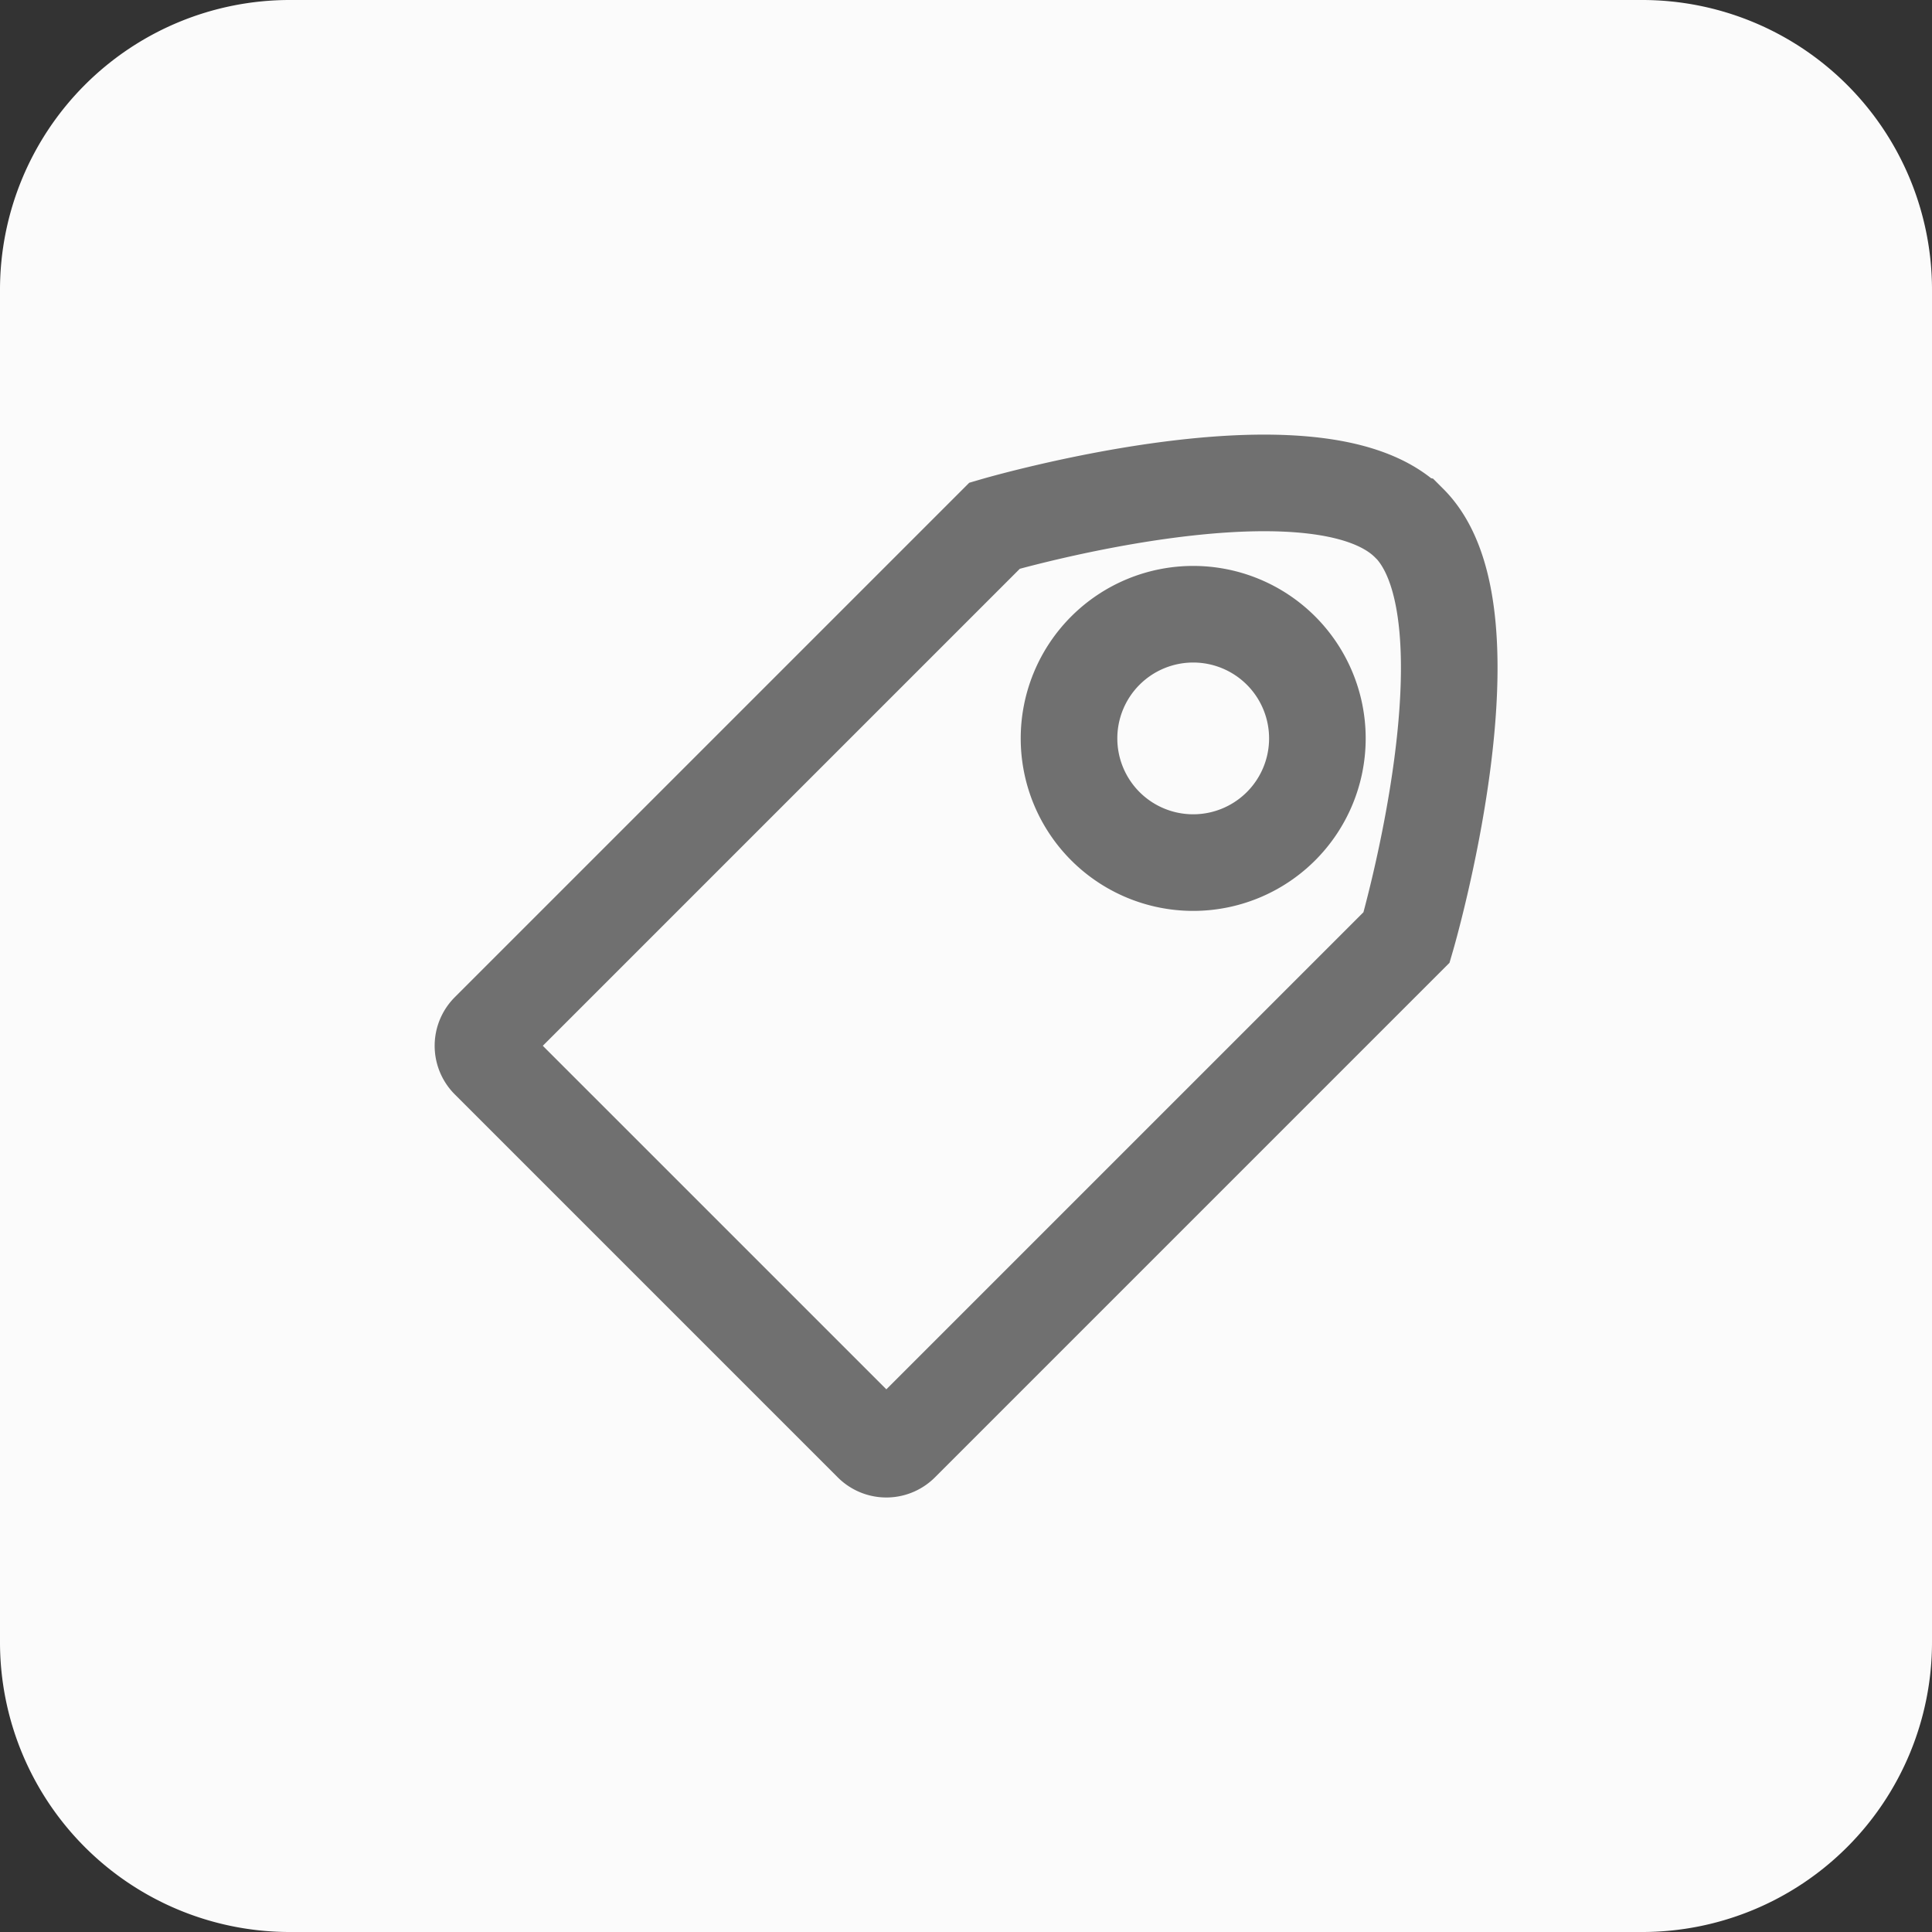 <svg id="icon" xmlns="http://www.w3.org/2000/svg" width="40" height="40" viewBox="0 0 40 40">
  <rect x="0" y="0" width="40" height="40" fill="#333333" stroke="none"/>
  <defs>
    <style>
      .cls-1 {
        fill: #fbfbfb;
      }

      .cls-2 {
        fill: none;
        stroke: #707070;
        stroke-width: 2px;
      }
    </style>
  </defs>
  <path id="路径_7" data-name="路径 7" class="cls-1" d="M6,0H34a6,6,0,0,1,6,6V34a6,6,0,0,1-6,6H6a6,6,0,0,1-6-6V6A6,6,0,0,1,6,0Z"/>
  <g id="组_70" data-name="组 70" transform="translate(319 317)">
    <g id="组_69" data-name="组 69" transform="translate(-309 -307)">
      <path id="路径_3641" data-name="路径 3641" class="cls-2" d="M-289.829-306.171c-1.9-1.9-8.578.054-8.578.054l-10.469,10.469a.423.423,0,0,0,0,.6l7.927,7.927a.423.423,0,0,0,.6,0l10.4-10.4.071-.071s1.95-6.682.054-8.578Zm-2.649,6.277a2.571,2.571,0,0,1-3.636,0,2.571,2.571,0,0,1,0-3.636,2.571,2.571,0,0,1,3.636,0,2.571,2.571,0,0,1,0,3.636Zm0,0" transform="translate(309 307)"/>
    </g>
  </g>
</svg>
